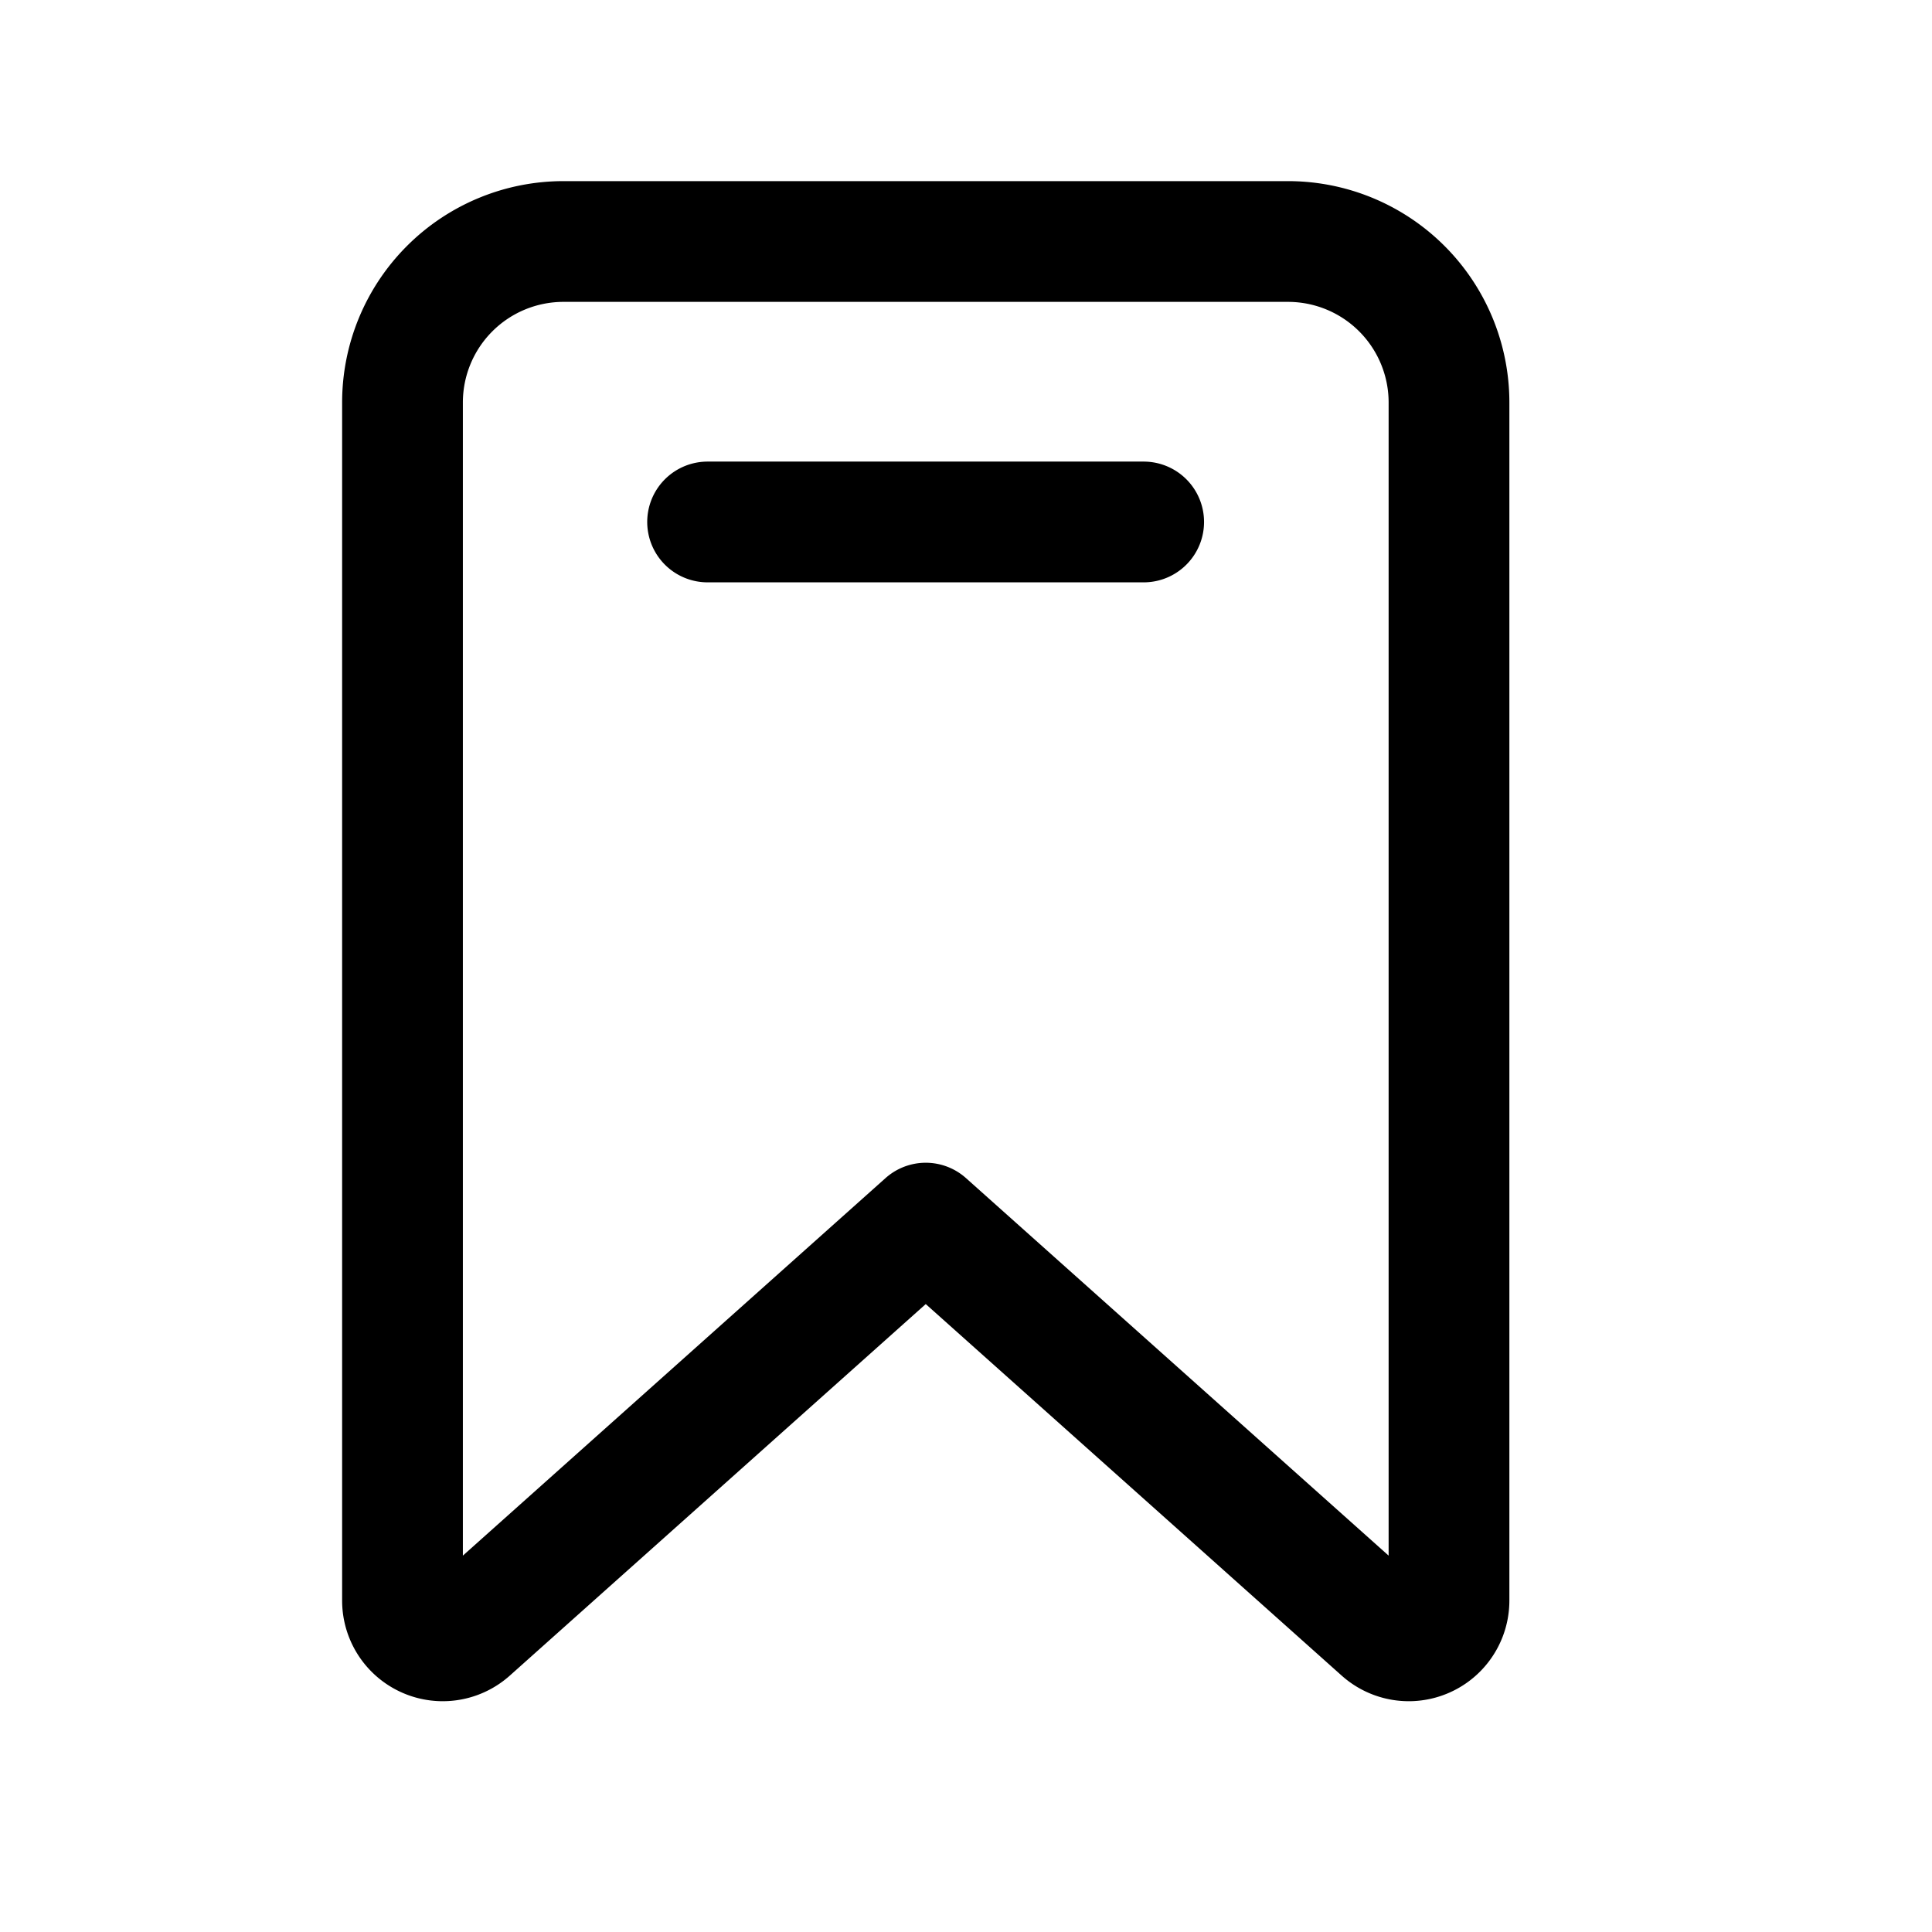 <svg xmlns="http://www.w3.org/2000/svg" fill="none" viewBox="0 0 24 24" stroke-width="1.5" stroke="currentColor" aria-hidden="true" data-slot="icon">
  <path stroke-linecap="round" stroke-linejoin="round" d="M8.79 6.484h5.417m-2.707 8.71 5.667 5.062a.5.5 0 0 0 .833-.373V5a2 2 0 0 0-2-2H7a2 2 0 0 0-2 2v14.883a.5.5 0 0 0 .833.373z"/>
</svg>
